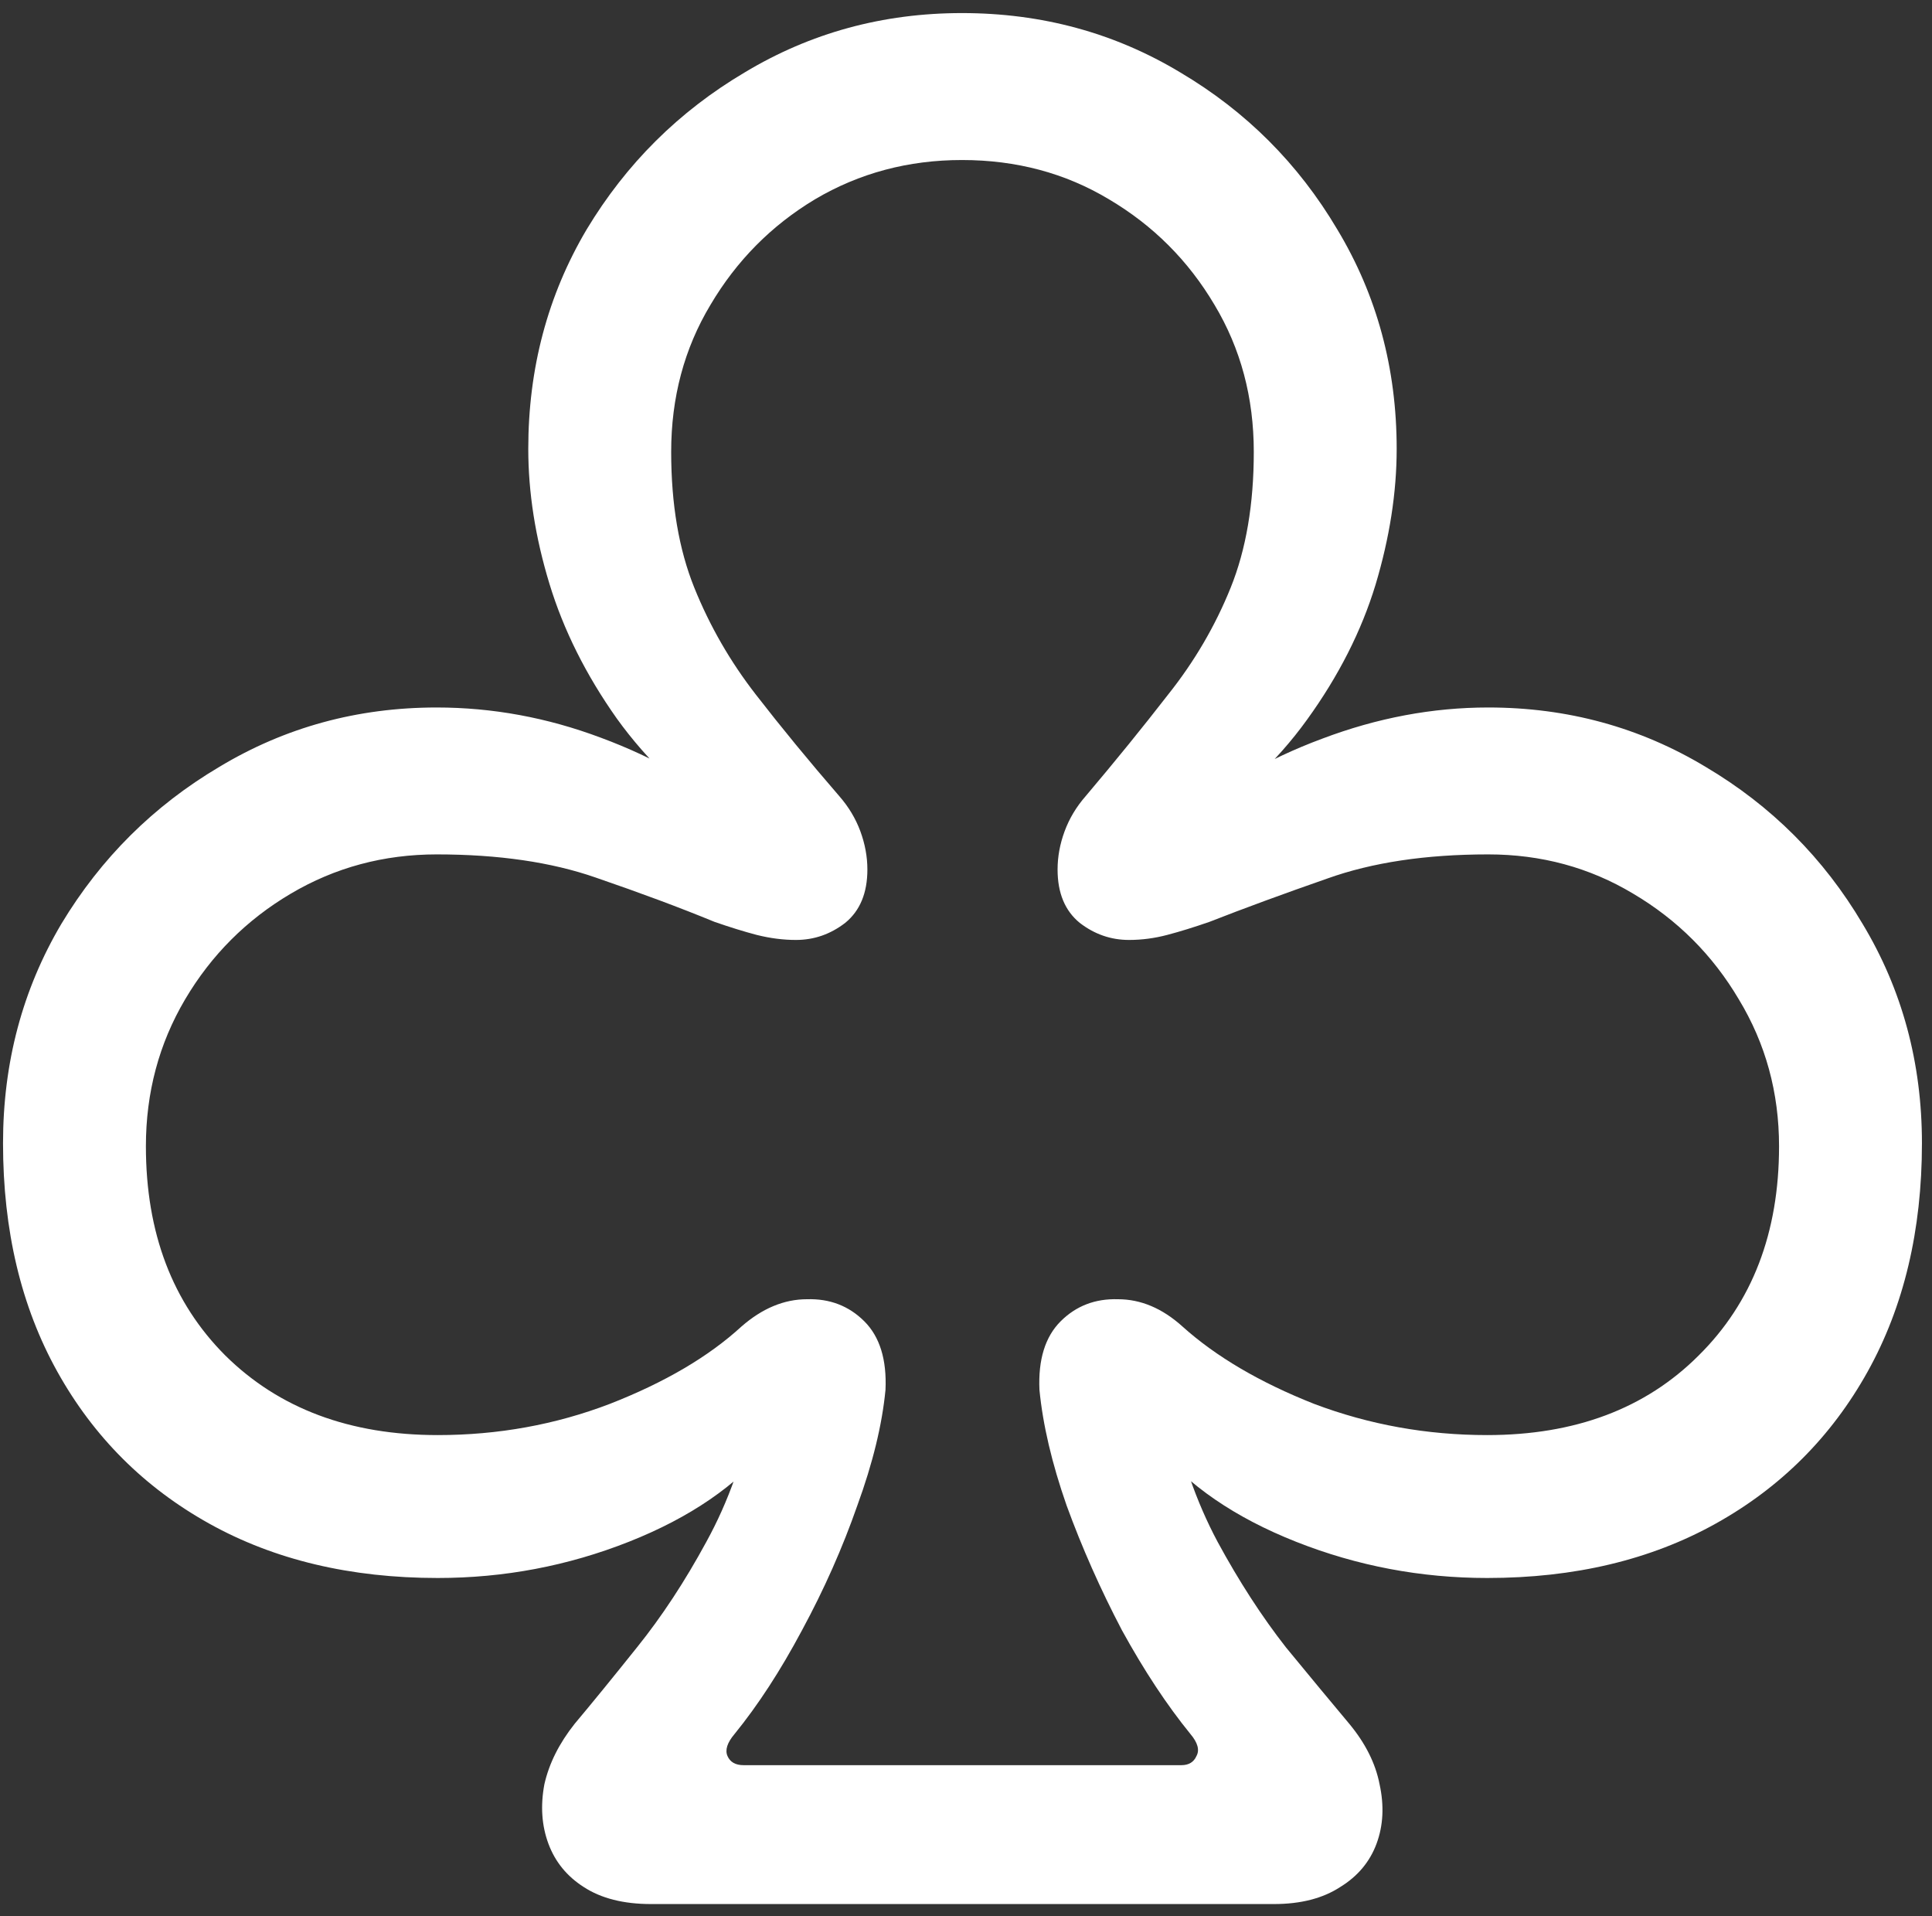 <svg width="120" height="119" viewBox="0 0 120 119" fill="none" xmlns="http://www.w3.org/2000/svg">
<rect x="0" y="0" width="120" height="119" fill="#333333" stroke="none"/>
<path d="M0.188 71C0.188 76.417 1.312 81.146 3.562 85.188C5.812 89.229 8.958 92.375 13 94.625C17.042 96.875 21.771 98 27.188 98C31.312 98 35.271 97.25 39.062 95.75C42.854 94.25 45.771 92.25 47.812 89.75L46.812 87.438C46.229 90.479 45.25 93.25 43.875 95.75C42.542 98.208 41.104 100.396 39.562 102.312C38.062 104.188 36.771 105.771 35.688 107.062C34.729 108.271 34.104 109.521 33.812 110.812C33.562 112.146 33.646 113.375 34.062 114.5C34.479 115.625 35.208 116.521 36.25 117.188C37.333 117.896 38.729 118.25 40.438 118.25H79.125C80.792 118.25 82.167 117.896 83.25 117.188C84.333 116.521 85.083 115.625 85.5 114.5C85.917 113.375 85.979 112.146 85.688 110.812C85.438 109.521 84.812 108.271 83.812 107.062C82.729 105.771 81.417 104.188 79.875 102.312C78.375 100.396 76.958 98.208 75.625 95.75C74.292 93.25 73.333 90.479 72.75 87.438L71.75 89.75C73.792 92.25 76.708 94.25 80.5 95.75C84.292 97.25 88.25 98 92.375 98C97.792 98 102.521 96.875 106.562 94.625C110.604 92.375 113.75 89.229 116 85.188C118.25 81.146 119.375 76.417 119.375 71C119.375 66 118.146 61.458 115.688 57.375C113.271 53.292 110.021 50.042 105.938 47.625C101.854 45.167 97.354 43.938 92.438 43.938C88.979 43.938 85.542 44.583 82.125 45.875C78.75 47.125 75.667 48.896 72.875 51.188L73.562 51.812C76.729 49.729 79.271 47.354 81.188 44.688C83.146 41.979 84.562 39.188 85.438 36.312C86.312 33.396 86.75 30.583 86.75 27.875C86.75 22.875 85.521 18.333 83.062 14.25C80.646 10.167 77.396 6.917 73.312 4.5C69.229 2.042 64.708 0.812 59.75 0.812C54.833 0.812 50.333 2.042 46.25 4.5C42.167 6.917 38.896 10.167 36.438 14.25C34.021 18.333 32.812 22.875 32.812 27.875C32.812 30.583 33.25 33.375 34.125 36.25C35 39.125 36.396 41.917 38.312 44.625C40.229 47.292 42.75 49.688 45.875 51.812L46.438 51C43.729 48.792 40.688 47.062 37.312 45.812C33.979 44.562 30.583 43.938 27.125 43.938C22.208 43.938 17.708 45.167 13.625 47.625C9.542 50.042 6.271 53.292 3.812 57.375C1.396 61.458 0.188 66 0.188 71ZM9.062 71.188C9.062 67.854 9.875 64.812 11.5 62.062C13.125 59.312 15.312 57.125 18.062 55.5C20.812 53.875 23.833 53.062 27.125 53.062C30.958 53.062 34.25 53.542 37 54.5C39.792 55.458 42.25 56.375 44.375 57.25C45.333 57.583 46.208 57.854 47 58.062C47.833 58.271 48.646 58.375 49.438 58.375C50.562 58.375 51.583 58.021 52.5 57.312C53.417 56.562 53.875 55.458 53.875 54C53.875 53.208 53.729 52.417 53.438 51.625C53.146 50.833 52.708 50.104 52.125 49.438C50.25 47.271 48.521 45.167 46.938 43.125C45.354 41.083 44.083 38.875 43.125 36.5C42.167 34.125 41.688 31.312 41.688 28.062C41.688 24.688 42.5 21.646 44.125 18.938C45.75 16.188 47.917 14 50.625 12.375C53.375 10.75 56.417 9.938 59.75 9.938C63.125 9.938 66.167 10.75 68.875 12.375C71.625 14 73.812 16.188 75.438 18.938C77.062 21.646 77.875 24.688 77.875 28.062C77.875 31.312 77.396 34.125 76.438 36.5C75.479 38.875 74.188 41.083 72.562 43.125C70.979 45.167 69.271 47.271 67.438 49.438C66.854 50.104 66.417 50.833 66.125 51.625C65.833 52.417 65.688 53.208 65.688 54C65.688 55.458 66.146 56.562 67.062 57.312C67.979 58.021 69 58.375 70.125 58.375C70.917 58.375 71.708 58.271 72.5 58.062C73.292 57.854 74.167 57.583 75.125 57.25C77.25 56.417 79.688 55.521 82.438 54.562C85.229 53.562 88.562 53.062 92.438 53.062C95.729 53.062 98.729 53.875 101.438 55.5C104.188 57.125 106.375 59.312 108 62.062C109.667 64.812 110.5 67.854 110.5 71.188C110.5 76.562 108.833 80.896 105.5 84.188C102.208 87.479 97.833 89.125 92.375 89.125C88.625 89.125 85.042 88.479 81.625 87.188C78.25 85.854 75.521 84.25 73.438 82.375C72.188 81.25 70.854 80.688 69.438 80.688C68.021 80.646 66.833 81.104 65.875 82.062C64.917 83.021 64.479 84.438 64.562 86.312C64.771 88.479 65.333 90.875 66.25 93.5C67.208 96.125 68.354 98.708 69.688 101.25C71.062 103.75 72.479 105.896 73.938 107.688C74.396 108.229 74.521 108.688 74.312 109.062C74.146 109.438 73.833 109.625 73.375 109.625H46.188C45.688 109.625 45.354 109.438 45.188 109.062C45.021 108.688 45.167 108.229 45.625 107.688C47.083 105.896 48.479 103.75 49.812 101.25C51.188 98.708 52.333 96.125 53.25 93.5C54.208 90.875 54.792 88.479 55 86.312C55.083 84.438 54.646 83.021 53.688 82.062C52.729 81.104 51.542 80.646 50.125 80.688C48.708 80.688 47.354 81.25 46.062 82.375C44.021 84.25 41.292 85.854 37.875 87.188C34.5 88.479 30.938 89.125 27.188 89.125C21.729 89.125 17.333 87.479 14 84.188C10.708 80.896 9.062 76.562 9.062 71.188Z" fill="white"/>
</svg>
